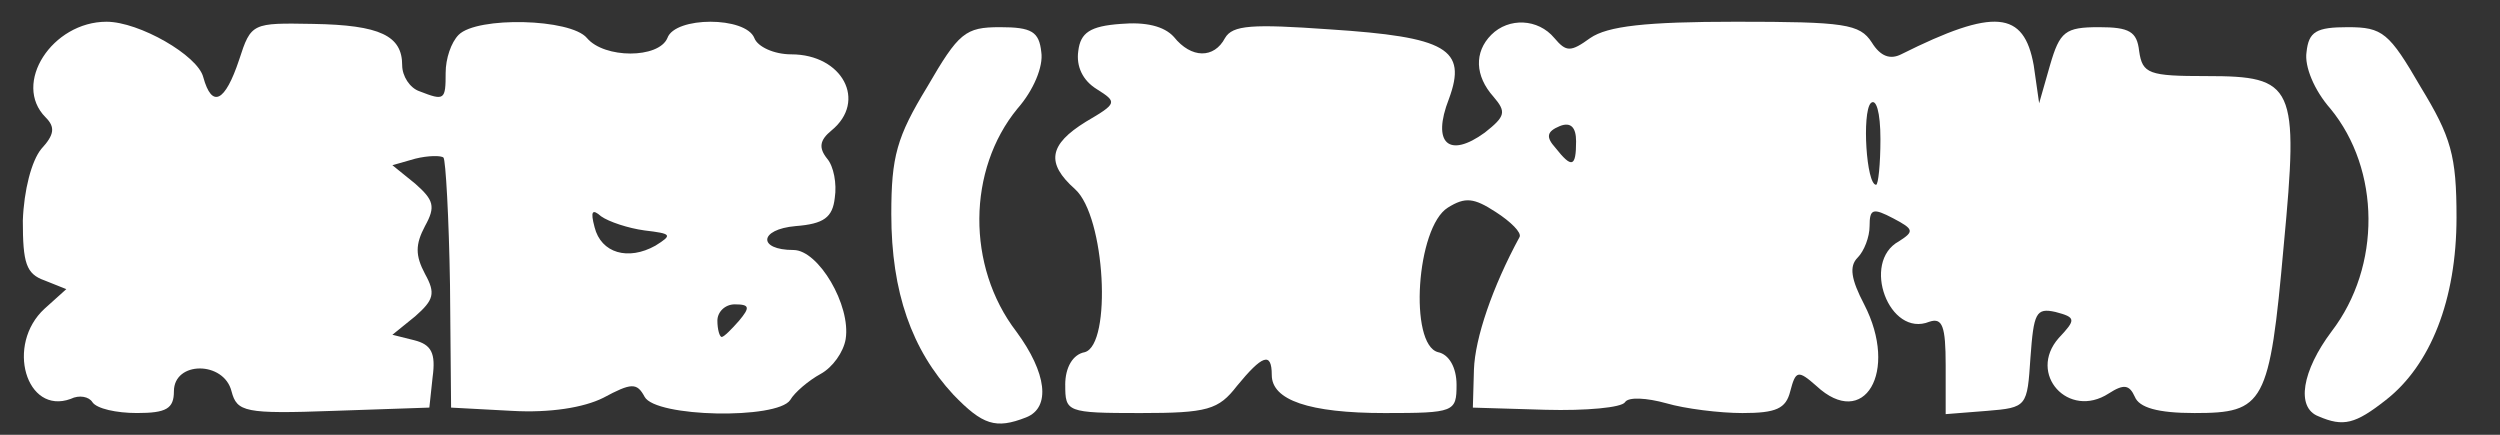 <!DOCTYPE svg PUBLIC "-//W3C//DTD SVG 20010904//EN" "http://www.w3.org/TR/2001/REC-SVG-20010904/DTD/svg10.dtd">
<svg version="1.0" xmlns="http://www.w3.org/2000/svg" width="230px" height="40px" viewBox="0 0 2300 400" preserveAspectRatio="xMidYMid meet">
<rect x="0" y="0" width="2300" height="400" fill="#333333" stroke="none"/>
<g id="layer1" fill="#ffffff" stroke="none">
 <path d="M877 363 c-38 -41 -57 -94 -57 -166 0 -53 5 -71 33 -117 29 -50 35 -55 67 -55 29 0 36 4 38 23 2 13 -7 35 -22 52 -46 56 -47 145 -1 205 28 38 32 70 9 79 -28 11 -40 7 -67 -21z"/>
 <path d="M2133 383 c-21 -8 -15 -42 12 -78 46 -60 45 -149 -1 -205 -15 -17 -24 -39 -22 -52 2 -19 9 -23 38 -23 32 0 38 5 67 55 28 46 33 63 33 120 0 76 -24 136 -65 168 -28 22 -39 25 -62 15z"/>
 <path d="M85 370 c-3 -5 -12 -7 -20 -3 -41 15 -60 -50 -24 -83 l20 -18 -20 -8 c-17 -6 -20 -16 -20 -55 1 -28 8 -55 17 -66 12 -13 13 -20 4 -29 -31 -31 6 -88 56 -88 30 0 84 31 89 51 8 29 20 23 33 -16 11 -34 12 -34 68 -33 62 1 82 11 82 38 0 10 7 21 16 24 23 9 24 8 24 -17 0 -13 5 -28 12 -35 17 -17 103 -15 118 3 16 19 66 19 74 0 7 -20 72 -20 80 0 3 8 18 15 34 15 47 0 70 43 37 70 -11 9 -12 16 -4 26 6 7 9 23 7 36 -2 18 -10 24 -36 26 -34 3 -35 22 -2 22 23 0 53 51 48 82 -2 12 -12 26 -23 32 -11 6 -24 17 -28 24 -12 18 -124 16 -134 -3 -7 -13 -12 -13 -38 1 -18 9 -49 14 -84 12 l-56 -3 -1 -113 c-1 -62 -4 -115 -6 -117 -2 -2 -14 -2 -26 1 l-21 6 21 17 c17 15 19 21 9 39 -9 17 -9 27 0 44 10 18 8 24 -9 39 l-21 17 20 5 c16 4 20 12 17 34 l-3 28 -88 3 c-82 3 -89 1 -94 -18 -7 -28 -53 -28 -53 0 0 16 -7 20 -34 20 -19 0 -37 -4 -41 -10z m595 -75 c10 -12 10 -15 -4 -15 -9 0 -16 7 -16 15 0 8 2 15 4 15 2 0 9 -7 16 -15z m-87 -83 c-15 -2 -33 -8 -40 -13 -8 -7 -10 -5 -6 10 6 24 31 31 56 17 16 -10 15 -11 -10 -14z"/>
 <path d="M980 354 c0 -16 7 -28 18 -30 25 -7 19 -125 -9 -150 -27 -24 -24 -41 10 -62 29 -17 29 -18 10 -30 -13 -8 -19 -21 -17 -35 2 -17 11 -23 39 -25 23 -2 40 2 49 12 16 20 37 20 47 1 7 -12 25 -13 96 -8 108 7 127 18 110 64 -16 41 0 55 33 31 19 -15 20 -19 8 -33 -17 -19 -18 -41 -2 -57 16 -16 43 -15 58 3 11 13 15 13 33 0 16 -11 51 -15 134 -15 100 0 114 2 125 19 8 13 17 16 27 11 86 -43 113 -40 122 10 l5 35 10 -35 c9 -31 14 -35 45 -35 28 0 35 4 37 22 3 21 9 23 62 23 81 0 85 8 71 156 -13 146 -18 154 -82 154 -34 0 -51 -5 -55 -15 -5 -11 -10 -12 -24 -3 -37 24 -75 -18 -46 -51 16 -17 16 -19 -3 -24 -18 -4 -20 1 -23 42 -3 45 -3 46 -40 49 l-38 3 0 -45 c0 -36 -3 -44 -15 -40 -37 15 -63 -55 -28 -74 14 -9 14 -11 -5 -21 -19 -10 -22 -9 -22 7 0 10 -5 23 -11 29 -8 8 -6 20 6 43 32 62 0 116 -44 75 -17 -15 -19 -14 -24 5 -4 16 -13 20 -44 20 -21 0 -53 -4 -70 -9 -18 -5 -35 -6 -38 -1 -3 5 -36 8 -73 7 l-67 -2 1 -35 c1 -29 17 -76 42 -122 2 -4 -8 -14 -22 -23 -20 -13 -28 -14 -44 -4 -29 18 -36 126 -9 133 10 2 17 14 17 30 0 25 -2 26 -66 26 -70 0 -104 -12 -104 -35 0 -22 -9 -18 -32 10 -17 22 -27 25 -89 25 -68 0 -69 -1 -69 -26z m750 -226 c0 -25 -4 -38 -9 -33 -8 9 -4 75 5 75 2 0 4 -19 4 -42z m-280 2 c0 -13 -5 -18 -15 -14 -12 5 -13 10 -4 20 15 19 19 18 19 -6z"/>
 </g>

</svg>